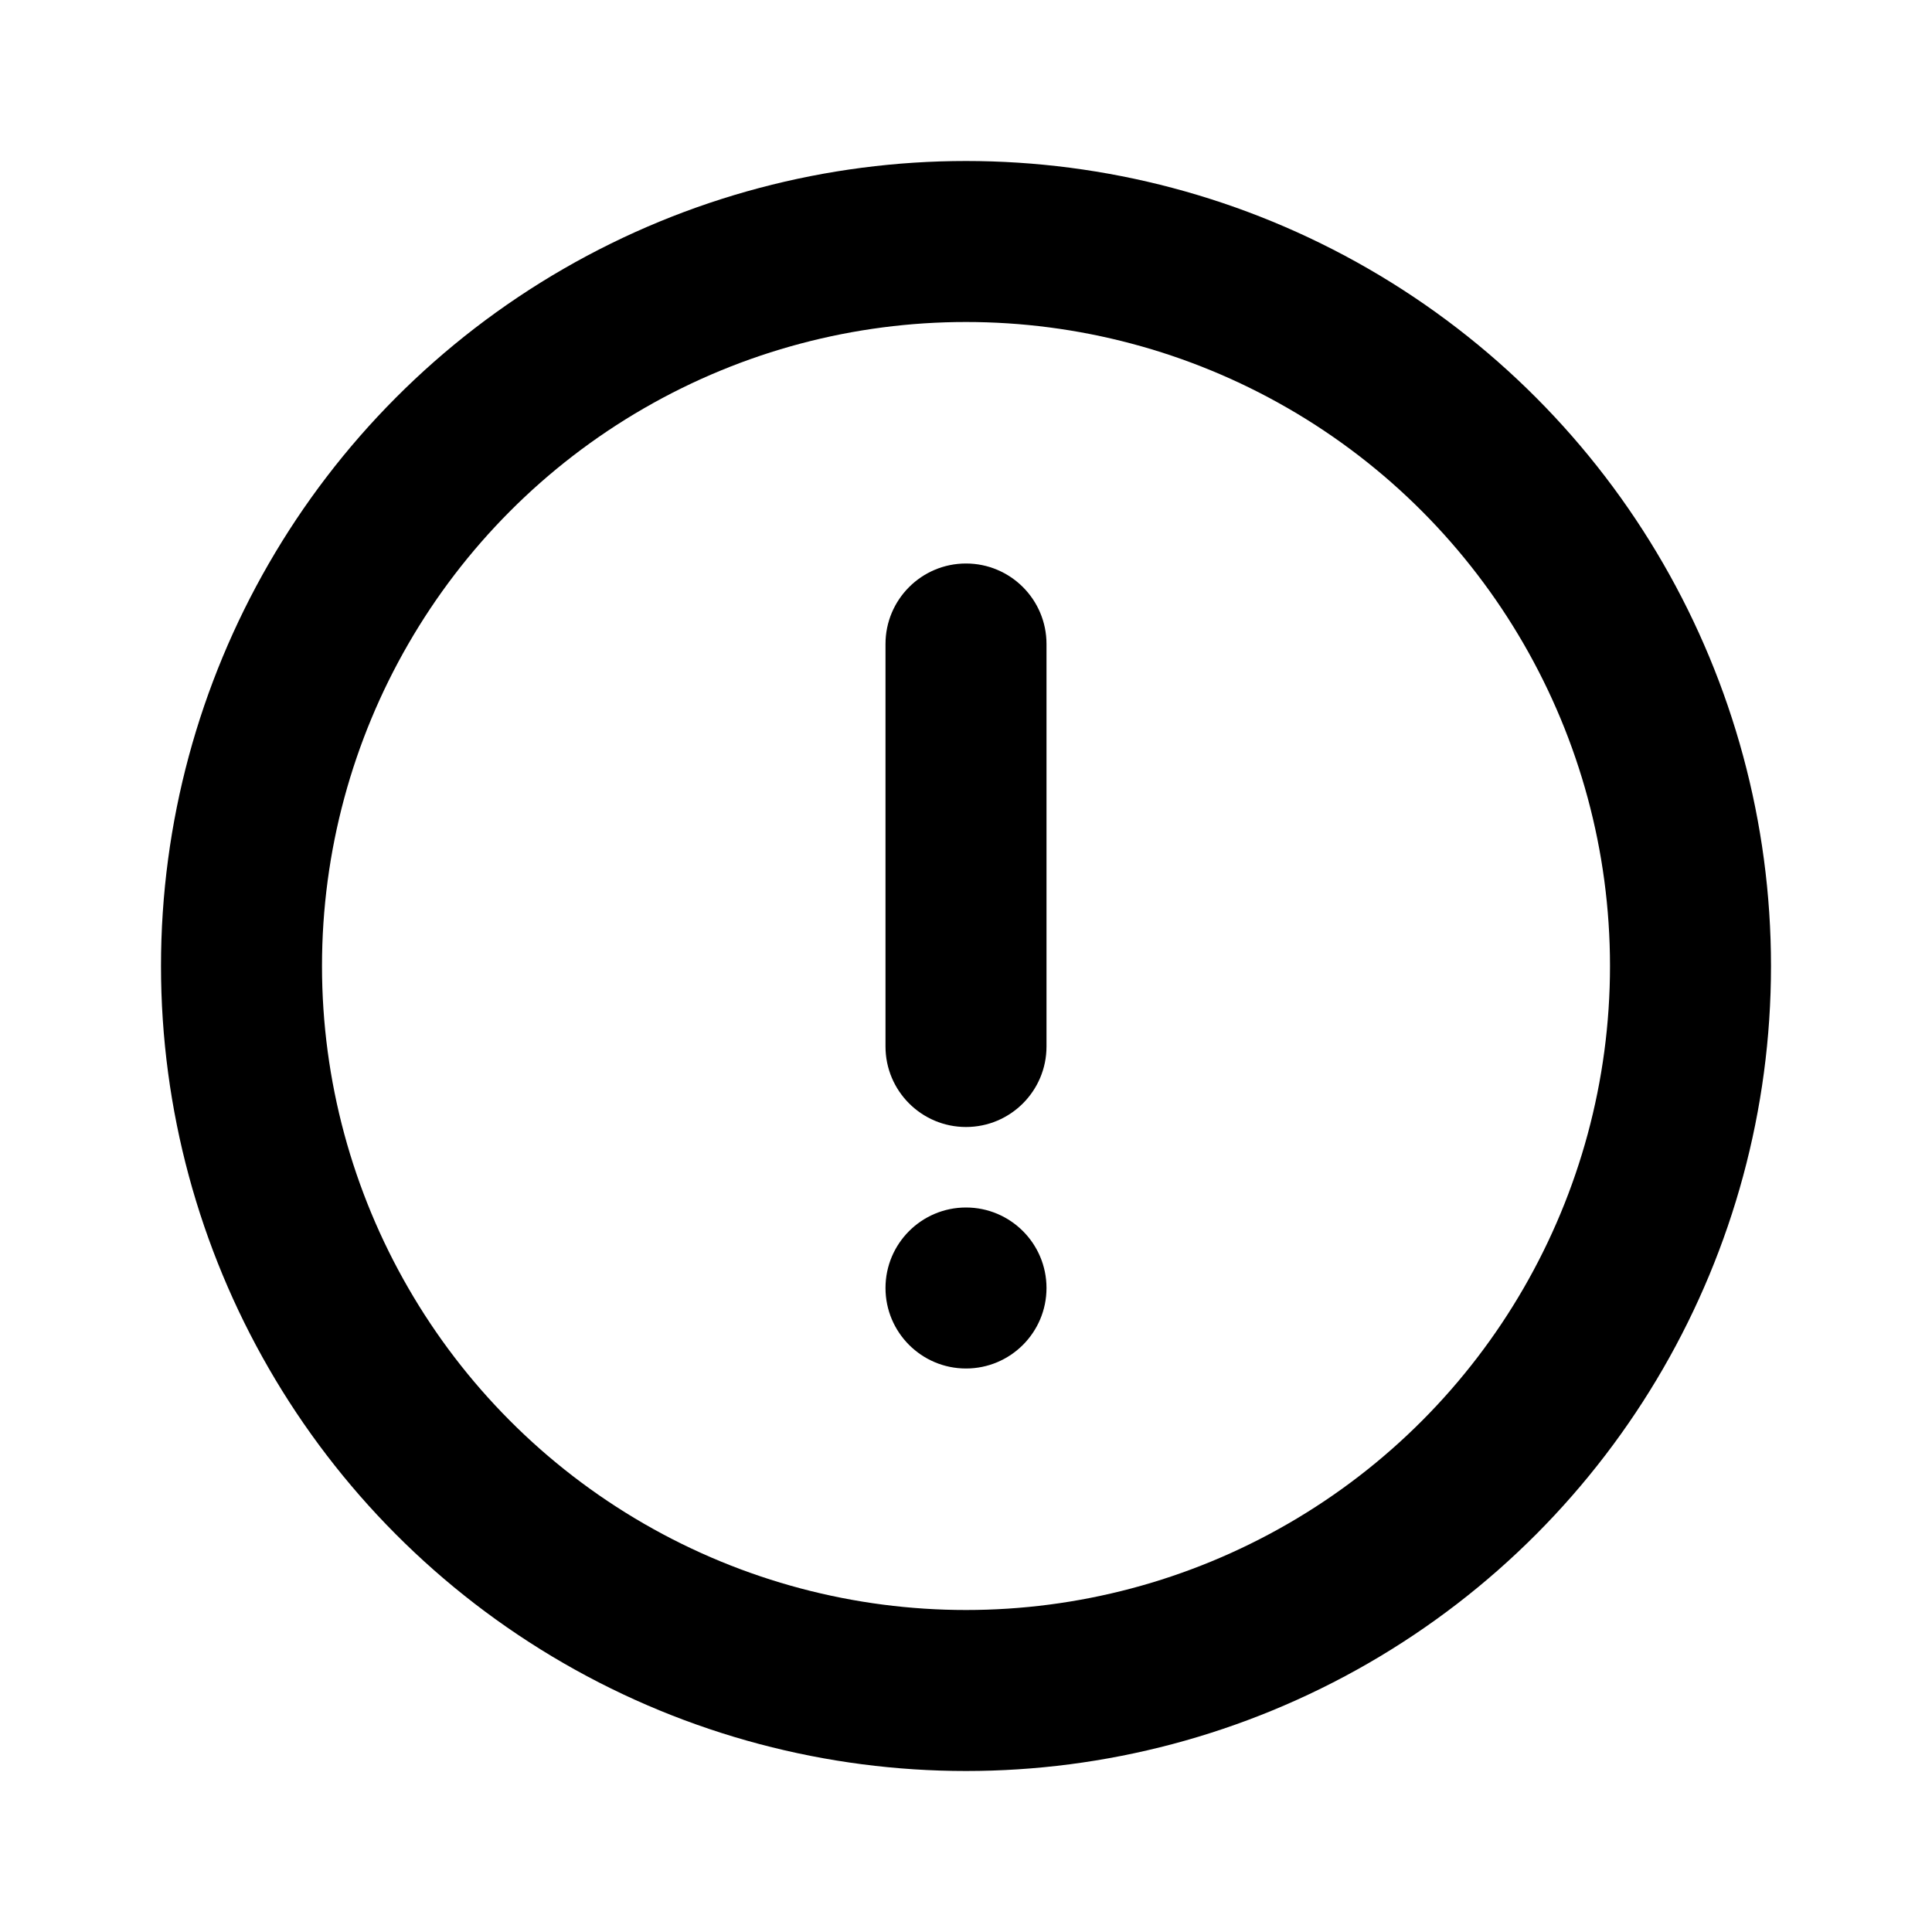 <svg viewBox="0 0 24 24" fill="none"
  xmlns="http://www.w3.org/2000/svg">
  <circle cx="12" cy="12" r="9" stroke="currentColor" class="icon-dark" stroke-width="2" stroke-linecap="round" stroke-linejoin="round"/>
  <path fill-rule="evenodd" clip-rule="evenodd" d="M12 7C12.552 7 13 7.448 13 8V13C13 13.552 12.552 14 12 14C11.448 14 11 13.552 11 13V8C11 7.448 11.448 7 12 7Z" fill="currentColor"/>
  <path d="M13 16C13 16.552 12.552 17 12 17C11.448 17 11 16.552 11 16C11 15.448 11.448 15 12 15C12.552 15 13 15.448 13 16Z" fill="currentColor"/>
</svg>
